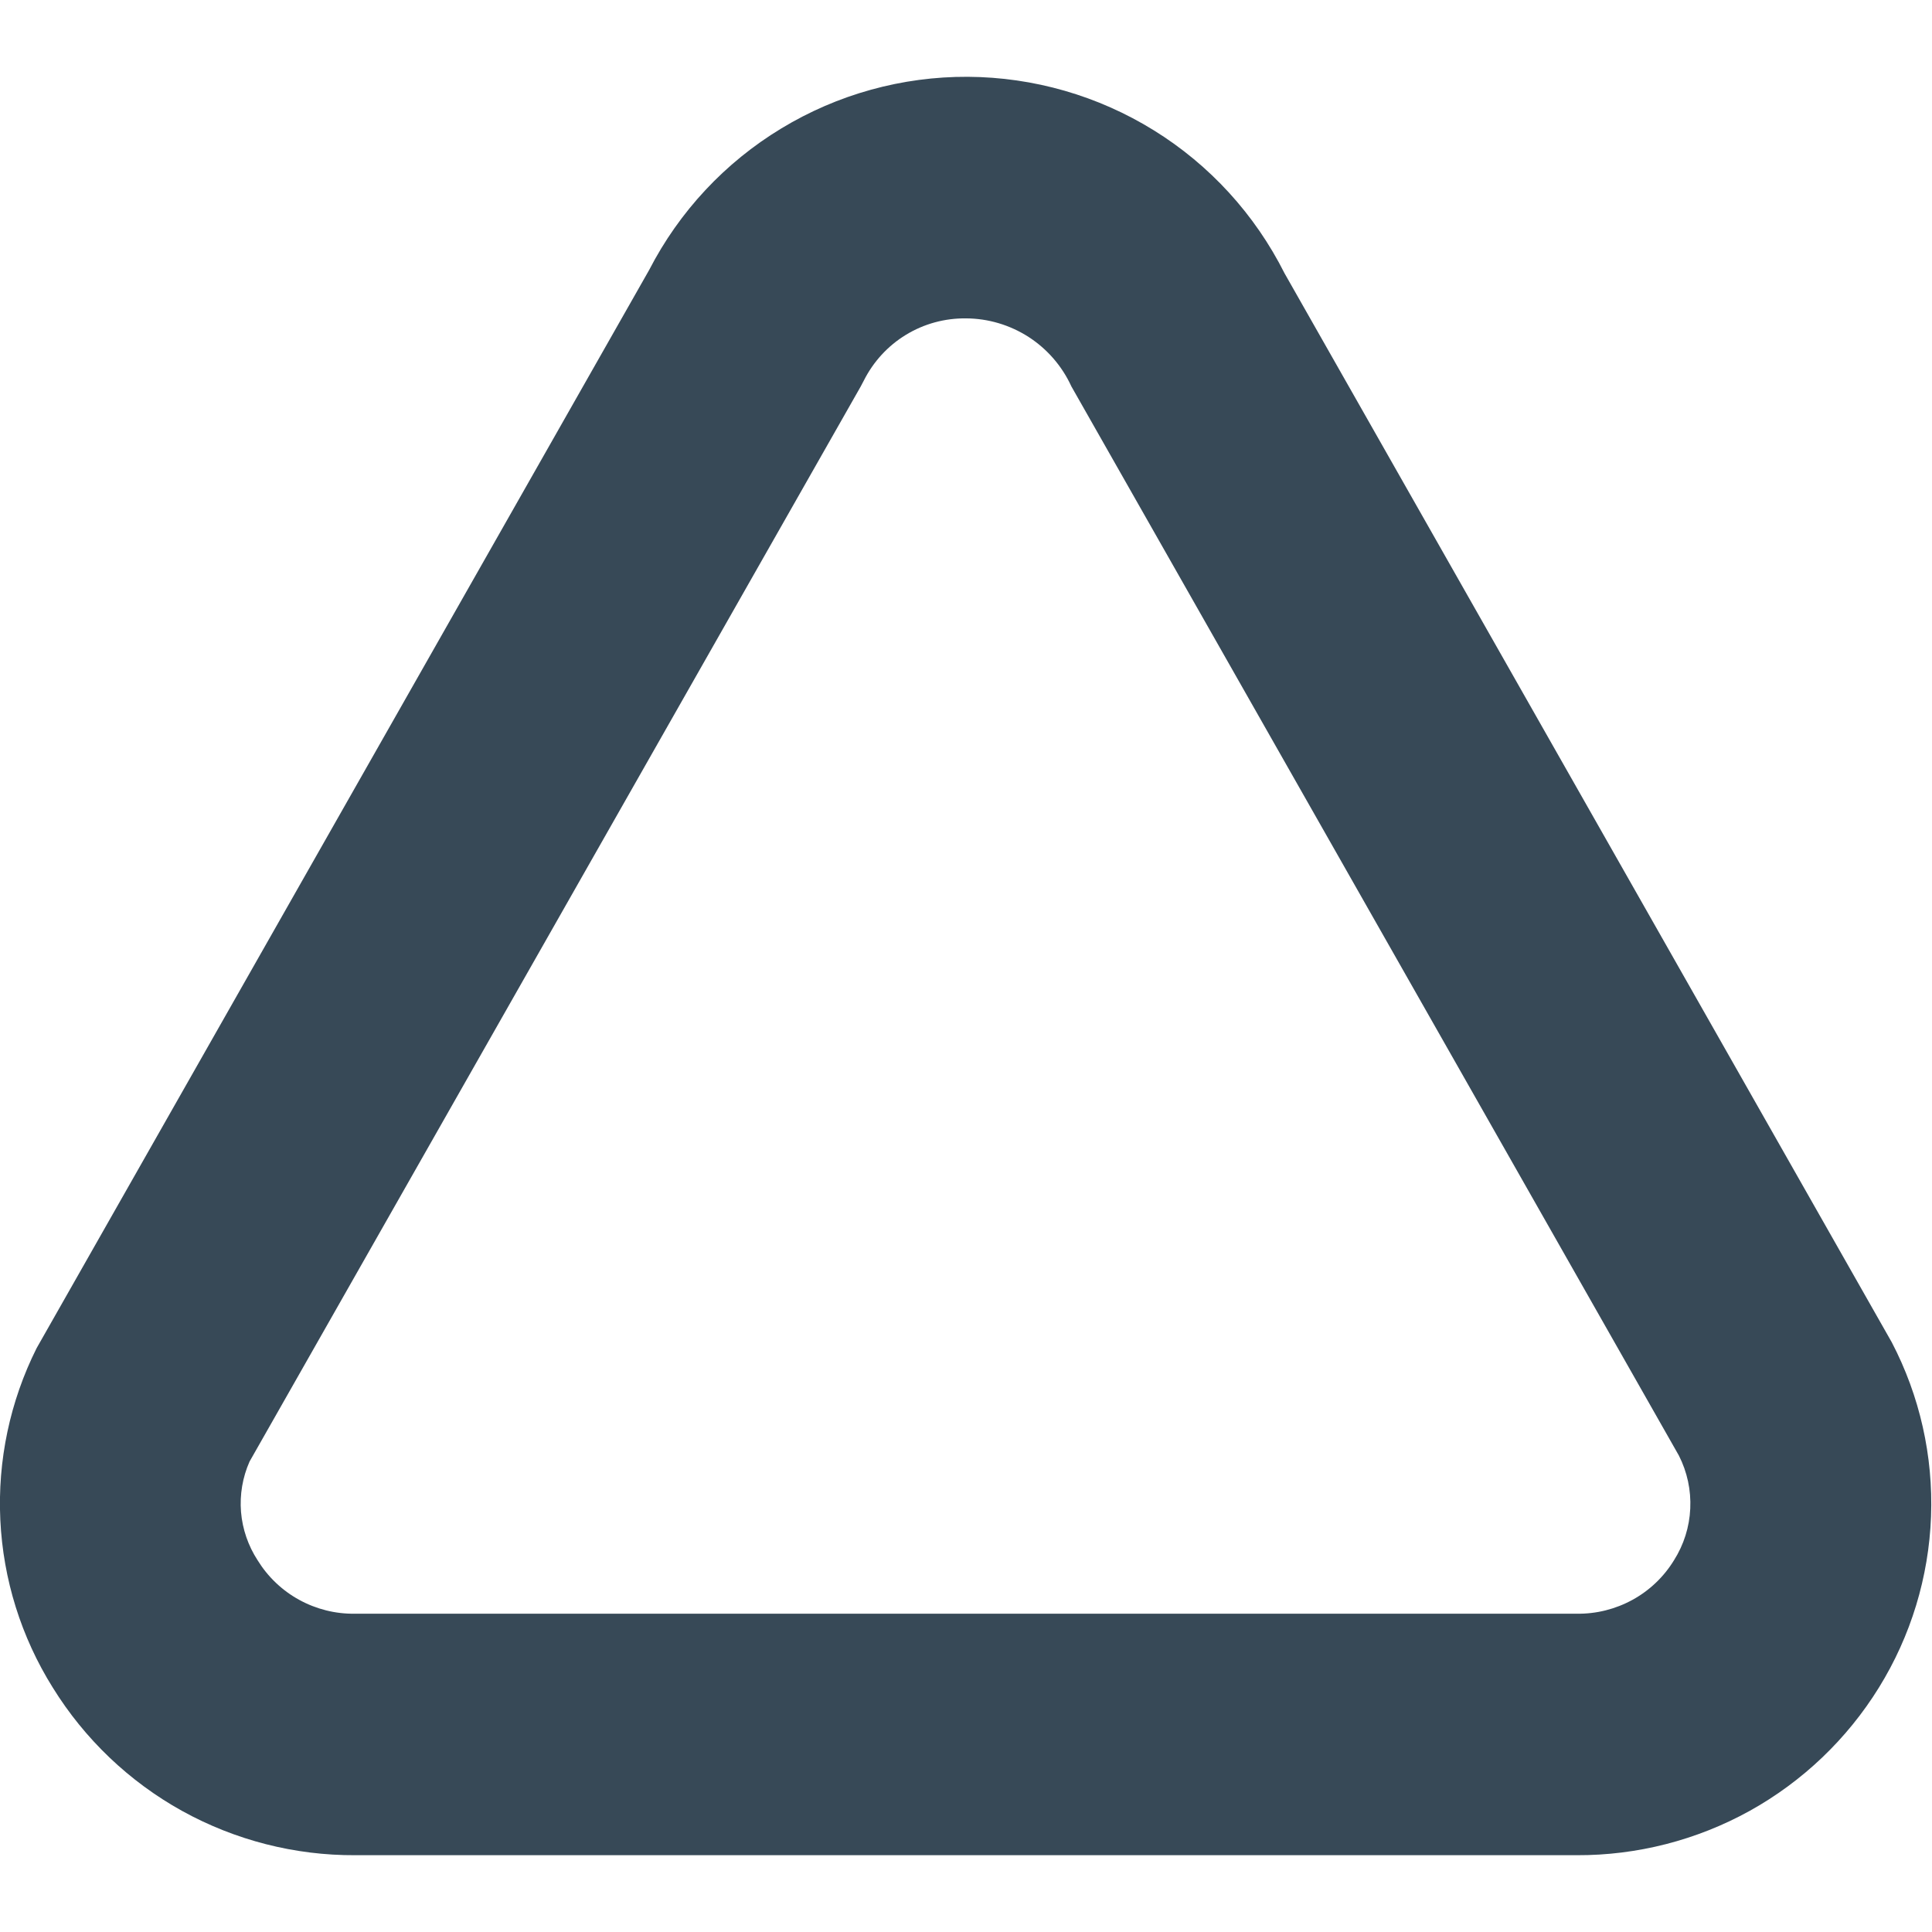<svg width="24" height="24" viewBox="0 0 24 24" fill="none" xmlns="http://www.w3.org/2000/svg">
<g clip-path="url(#clip0_405_1513)">
<path d="M19.586 23.046H4.414C3.662 23.05 2.921 22.86 2.262 22.496C1.604 22.131 1.051 21.603 0.655 20.963C0.263 20.336 0.039 19.619 0.004 18.881C-0.031 18.143 0.124 17.408 0.455 16.747L8.064 3.354C8.438 2.628 9.006 2.019 9.705 1.596C10.404 1.172 11.206 0.95 12.023 0.954C12.84 0.959 13.64 1.189 14.335 1.62C15.029 2.05 15.59 2.665 15.957 3.395L23.5 16.674C23.848 17.341 24.016 18.087 23.988 18.839C23.96 19.591 23.737 20.323 23.341 20.963C22.946 21.602 22.393 22.13 21.736 22.495C21.078 22.859 20.338 23.049 19.586 23.046ZM12 3.955C11.737 3.952 11.479 4.022 11.254 4.159C11.029 4.296 10.848 4.494 10.73 4.729L10.691 4.803L3.1 18.156C3.013 18.352 2.977 18.567 2.994 18.782C3.012 18.996 3.083 19.202 3.2 19.382C3.327 19.588 3.505 19.758 3.717 19.874C3.929 19.99 4.167 20.05 4.409 20.046H19.586C19.828 20.05 20.067 19.99 20.279 19.874C20.491 19.758 20.669 19.588 20.795 19.382C20.917 19.189 20.987 18.968 20.997 18.74C21.008 18.512 20.959 18.285 20.856 18.082L13.309 4.8C13.194 4.549 13.01 4.336 12.778 4.186C12.546 4.037 12.276 3.956 12 3.955Z" fill="#374957"/>
</g>
<defs>
<clipPath id="clip0_405_1513">
<rect width="24" height="24" fill="white"/>
</clipPath>
</defs>
</svg>
